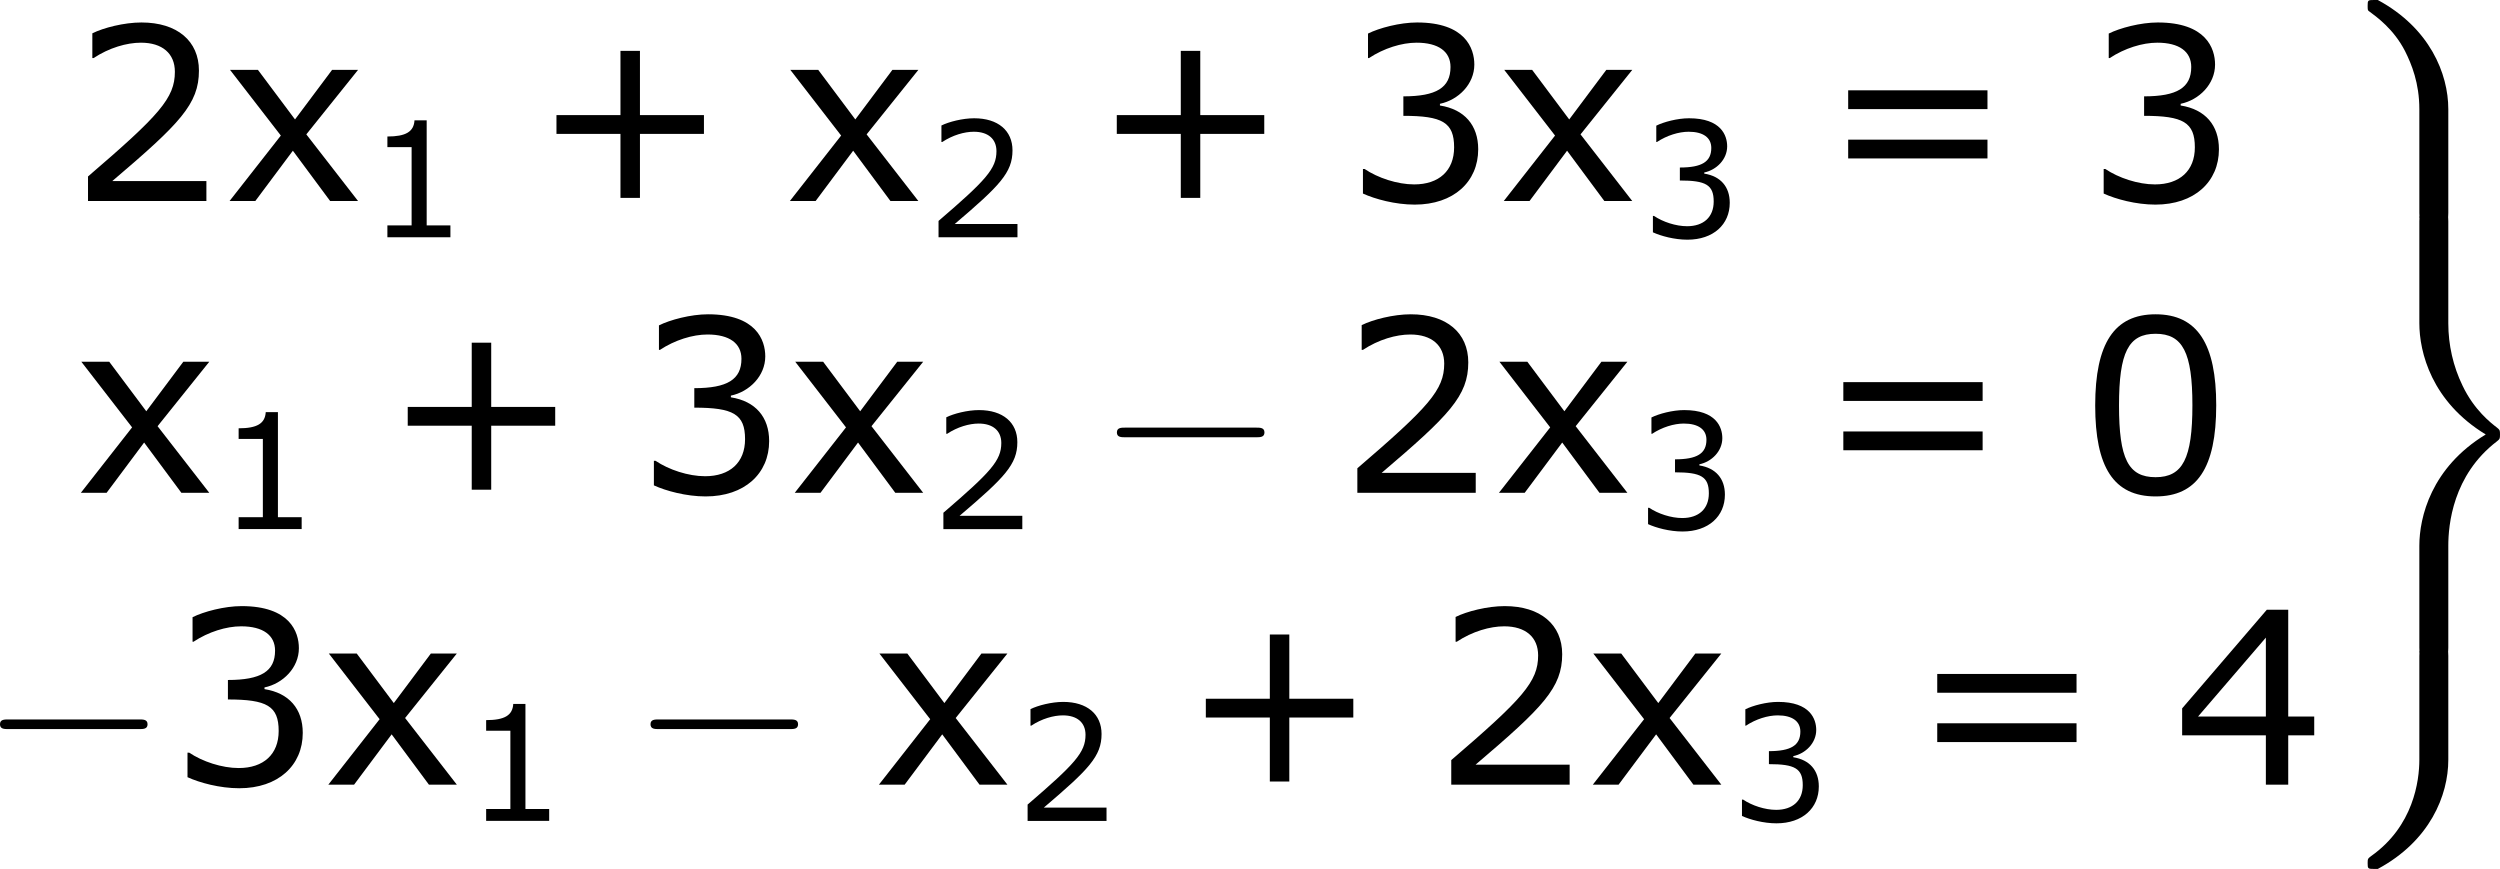 <?xml version='1.0' encoding='UTF-8'?>
<!-- Generated by CodeCogs with dvisvgm 3.2.2 -->
<svg version='1.1' xmlns='http://www.w3.org/2000/svg' xmlns:xlink='http://www.w3.org/1999/xlink' width='139.848pt' height='48.607pt' viewBox='-.248 -.229 139.848 48.607'>
<defs>
<path id='g1-0' d='M7.878-2.75C8.082-2.75 8.297-2.75 8.297-2.989S8.082-3.228 7.878-3.228H1.411C1.207-3.228 .992-3.228 .992-2.989S1.207-2.75 1.411-2.75H7.878Z'/>
<path id='g0-57' d='M4.591 10.556C4.591 10.867 4.603 10.879 4.926 10.879H5.691C6.013 10.879 6.025 10.867 6.025 10.556V5.416C6.025 3.658 5.105 1.399 2.534 .012H2.355C2.044 .012 2.032 .024 2.032 .299C2.032 .514 2.044 .526 2.092 .562C2.463 .837 3.324 1.447 3.885 2.546C4.208 3.192 4.591 4.125 4.591 5.416V10.556Z'/>
<path id='g0-59' d='M4.591 5.344C4.591 6.384 4.304 8.632 2.2 10.114C2.044 10.234 2.032 10.246 2.032 10.461C2.032 10.736 2.044 10.748 2.355 10.748H2.534C5.117 9.361 6.025 7.101 6.025 5.344V.203C6.025-.108 6.013-.12 5.691-.12H4.926C4.603-.12 4.591-.108 4.591 .203V5.344Z'/>
<path id='g0-61' d='M6.025 16.259C6.025 15.255 6.241 12.768 8.44 11.094C8.572 10.987 8.584 10.975 8.584 10.76S8.572 10.533 8.44 10.425C8.13 10.186 7.305 9.552 6.731 8.345C6.265 7.388 6.025 6.324 6.025 5.26V.203C6.025-.108 6.013-.12 5.691-.12H4.926C4.603-.12 4.591-.108 4.591 .203V5.248C4.591 6.695 5.2 9.134 7.878 10.76C5.177 12.398 4.591 14.86 4.591 16.271V21.316C4.591 21.627 4.603 21.639 4.926 21.639H5.691C6.013 21.639 6.025 21.627 6.025 21.316V16.259Z'/>
<use id='g5-43' xlink:href='#g3-43' transform='scale(1.5)'/>
<use id='g5-48' xlink:href='#g3-48' transform='scale(1.5)'/>
<use id='g5-50' xlink:href='#g3-50' transform='scale(1.5)'/>
<use id='g5-51' xlink:href='#g3-51' transform='scale(1.5)'/>
<use id='g5-52' xlink:href='#g3-52' transform='scale(1.5)'/>
<use id='g5-61' xlink:href='#g3-61' transform='scale(1.5)'/>
<use id='g5-120' xlink:href='#g3-120' transform='scale(1.5)'/>
<path id='g3-43' d='M5.685-2.215V-2.835H3.573V-4.955H2.93V-2.835H.818V-2.215H2.93V-.103H3.573V-2.215H5.685Z'/>
<path id='g3-48' d='M4.526-2.89C4.526-4.899 3.915-5.892 2.525-5.892C1.159-5.892 .532-4.931 .532-2.882C.532-.842 1.143 .119 2.525 .119C3.891 .119 4.526-.818 4.526-2.89ZM3.74-2.89C3.74-1.135 3.422-.516 2.525-.516C1.62-.516 1.318-1.128 1.318-2.882S1.628-5.249 2.525-5.249S3.74-4.629 3.74-2.89Z'/>
<path id='g3-49' d='M4.2 0V-.588H3.025V-5.789H2.422C2.39-5.225 1.993-4.987 1.08-4.987V-4.462H2.279V-.588H1.08V0H4.2Z'/>
<path id='g3-50' d='M4.534 0V-.659H1.429C3.66-2.557 4.288-3.2 4.288-4.304C4.288-5.28 3.573-5.892 2.39-5.892C1.818-5.892 1.135-5.717 .77-5.534V-4.717H.81C1.326-5.058 1.906-5.225 2.374-5.225C3.081-5.225 3.494-4.867 3.494-4.264C3.494-3.398 2.986-2.835 .627-.81V0H4.534Z'/>
<path id='g3-51' d='M4.455-1.707C4.455-2.501 4.002-3.025 3.192-3.152V-3.208C3.803-3.335 4.327-3.859 4.327-4.502C4.327-5.042 4.026-5.892 2.438-5.892C1.866-5.892 1.183-5.709 .818-5.526V-4.717H.85C1.342-5.042 1.93-5.225 2.422-5.225C3.144-5.225 3.541-4.931 3.541-4.423C3.541-3.74 3.073-3.454 1.985-3.454V-2.811C3.271-2.811 3.66-2.596 3.66-1.771C3.66-1 3.16-.548 2.342-.548C1.787-.548 1.143-.762 .707-1.056H.651V-.246C1.048-.064 1.715 .119 2.358 .119C3.645 .119 4.455-.635 4.455-1.707Z'/>
<path id='g3-52' d='M4.661-1.628V-2.247H3.803V-5.773H3.097L.302-2.517V-1.628H3.065V0H3.803V-1.628H4.661ZM3.065-2.247H.826L3.065-4.852V-2.247Z'/>
<path id='g3-61' d='M5.55-3.033V-3.653H.953V-3.033H5.55ZM5.55-1.405V-2.025H.953V-1.405H5.55Z'/>
<path id='g3-120' d='M4.47 0L2.763-2.199L4.47-4.327H3.613L2.39-2.692L1.167-4.327H.246L1.922-2.16L.23 0H1.08L2.319-1.66L3.549 0H4.47Z'/>
</defs>
<g id='page1' transform='matrix(1.13 0 0 1.13 -66.468 -61.203)'>
<use x='62.018' y='63.91' xlink:href='#g5-50'/>
<use x='69.621' y='63.91' xlink:href='#g5-120'/>
<use x='76.699' y='65.704' xlink:href='#g3-49'/>
<use x='84.922' y='63.91' xlink:href='#g5-43'/>
<use x='97.358' y='63.91' xlink:href='#g5-120'/>
<use x='104.436' y='65.706' xlink:href='#g3-50'/>
<use x='112.66' y='63.91' xlink:href='#g5-43'/>
<use x='125.096' y='63.91' xlink:href='#g5-51'/>
<use x='132.699' y='63.91' xlink:href='#g5-120'/>
<use x='139.776' y='65.706' xlink:href='#g3-51'/>
<use x='148.664' y='63.91' xlink:href='#g5-61'/>
<use x='161.765' y='63.91' xlink:href='#g5-51'/>
<use x='62.258' y='78.356' xlink:href='#g5-120'/>
<use x='69.335' y='80.149' xlink:href='#g3-49'/>
<use x='77.559' y='78.356' xlink:href='#g5-43'/>
<use x='89.995' y='78.356' xlink:href='#g5-51'/>
<use x='97.599' y='78.356' xlink:href='#g5-120'/>
<use x='104.676' y='80.152' xlink:href='#g3-50'/>
<use x='112.9' y='78.356' xlink:href='#g1-0'/>
<use x='124.855' y='78.356' xlink:href='#g5-50'/>
<use x='132.459' y='78.356' xlink:href='#g5-120'/>
<use x='139.536' y='80.152' xlink:href='#g3-51'/>
<use x='148.424' y='78.356' xlink:href='#g5-61'/>
<use x='161.524' y='78.356' xlink:href='#g5-48'/>
<use x='57.609' y='92.802' xlink:href='#g1-0'/>
<use x='66.907' y='92.802' xlink:href='#g5-51'/>
<use x='74.511' y='92.802' xlink:href='#g5-120'/>
<use x='81.588' y='94.595' xlink:href='#g3-49'/>
<use x='89.812' y='92.802' xlink:href='#g1-0'/>
<use x='101.767' y='92.802' xlink:href='#g5-120'/>
<use x='108.845' y='94.598' xlink:href='#g3-50'/>
<use x='117.068' y='92.802' xlink:href='#g5-43'/>
<use x='129.504' y='92.802' xlink:href='#g5-50'/>
<use x='137.108' y='92.802' xlink:href='#g5-120'/>
<use x='144.185' y='94.598' xlink:href='#g3-51'/>
<use x='153.073' y='92.802' xlink:href='#g5-61'/>
<use x='166.173' y='92.802' xlink:href='#g5-52'/>
<use x='173.777' y='53.947' xlink:href='#g0-57'/>
<use x='173.777' y='64.707' xlink:href='#g0-61'/>
<use x='173.777' y='86.227' xlink:href='#g0-59'/>
</g>
</svg>